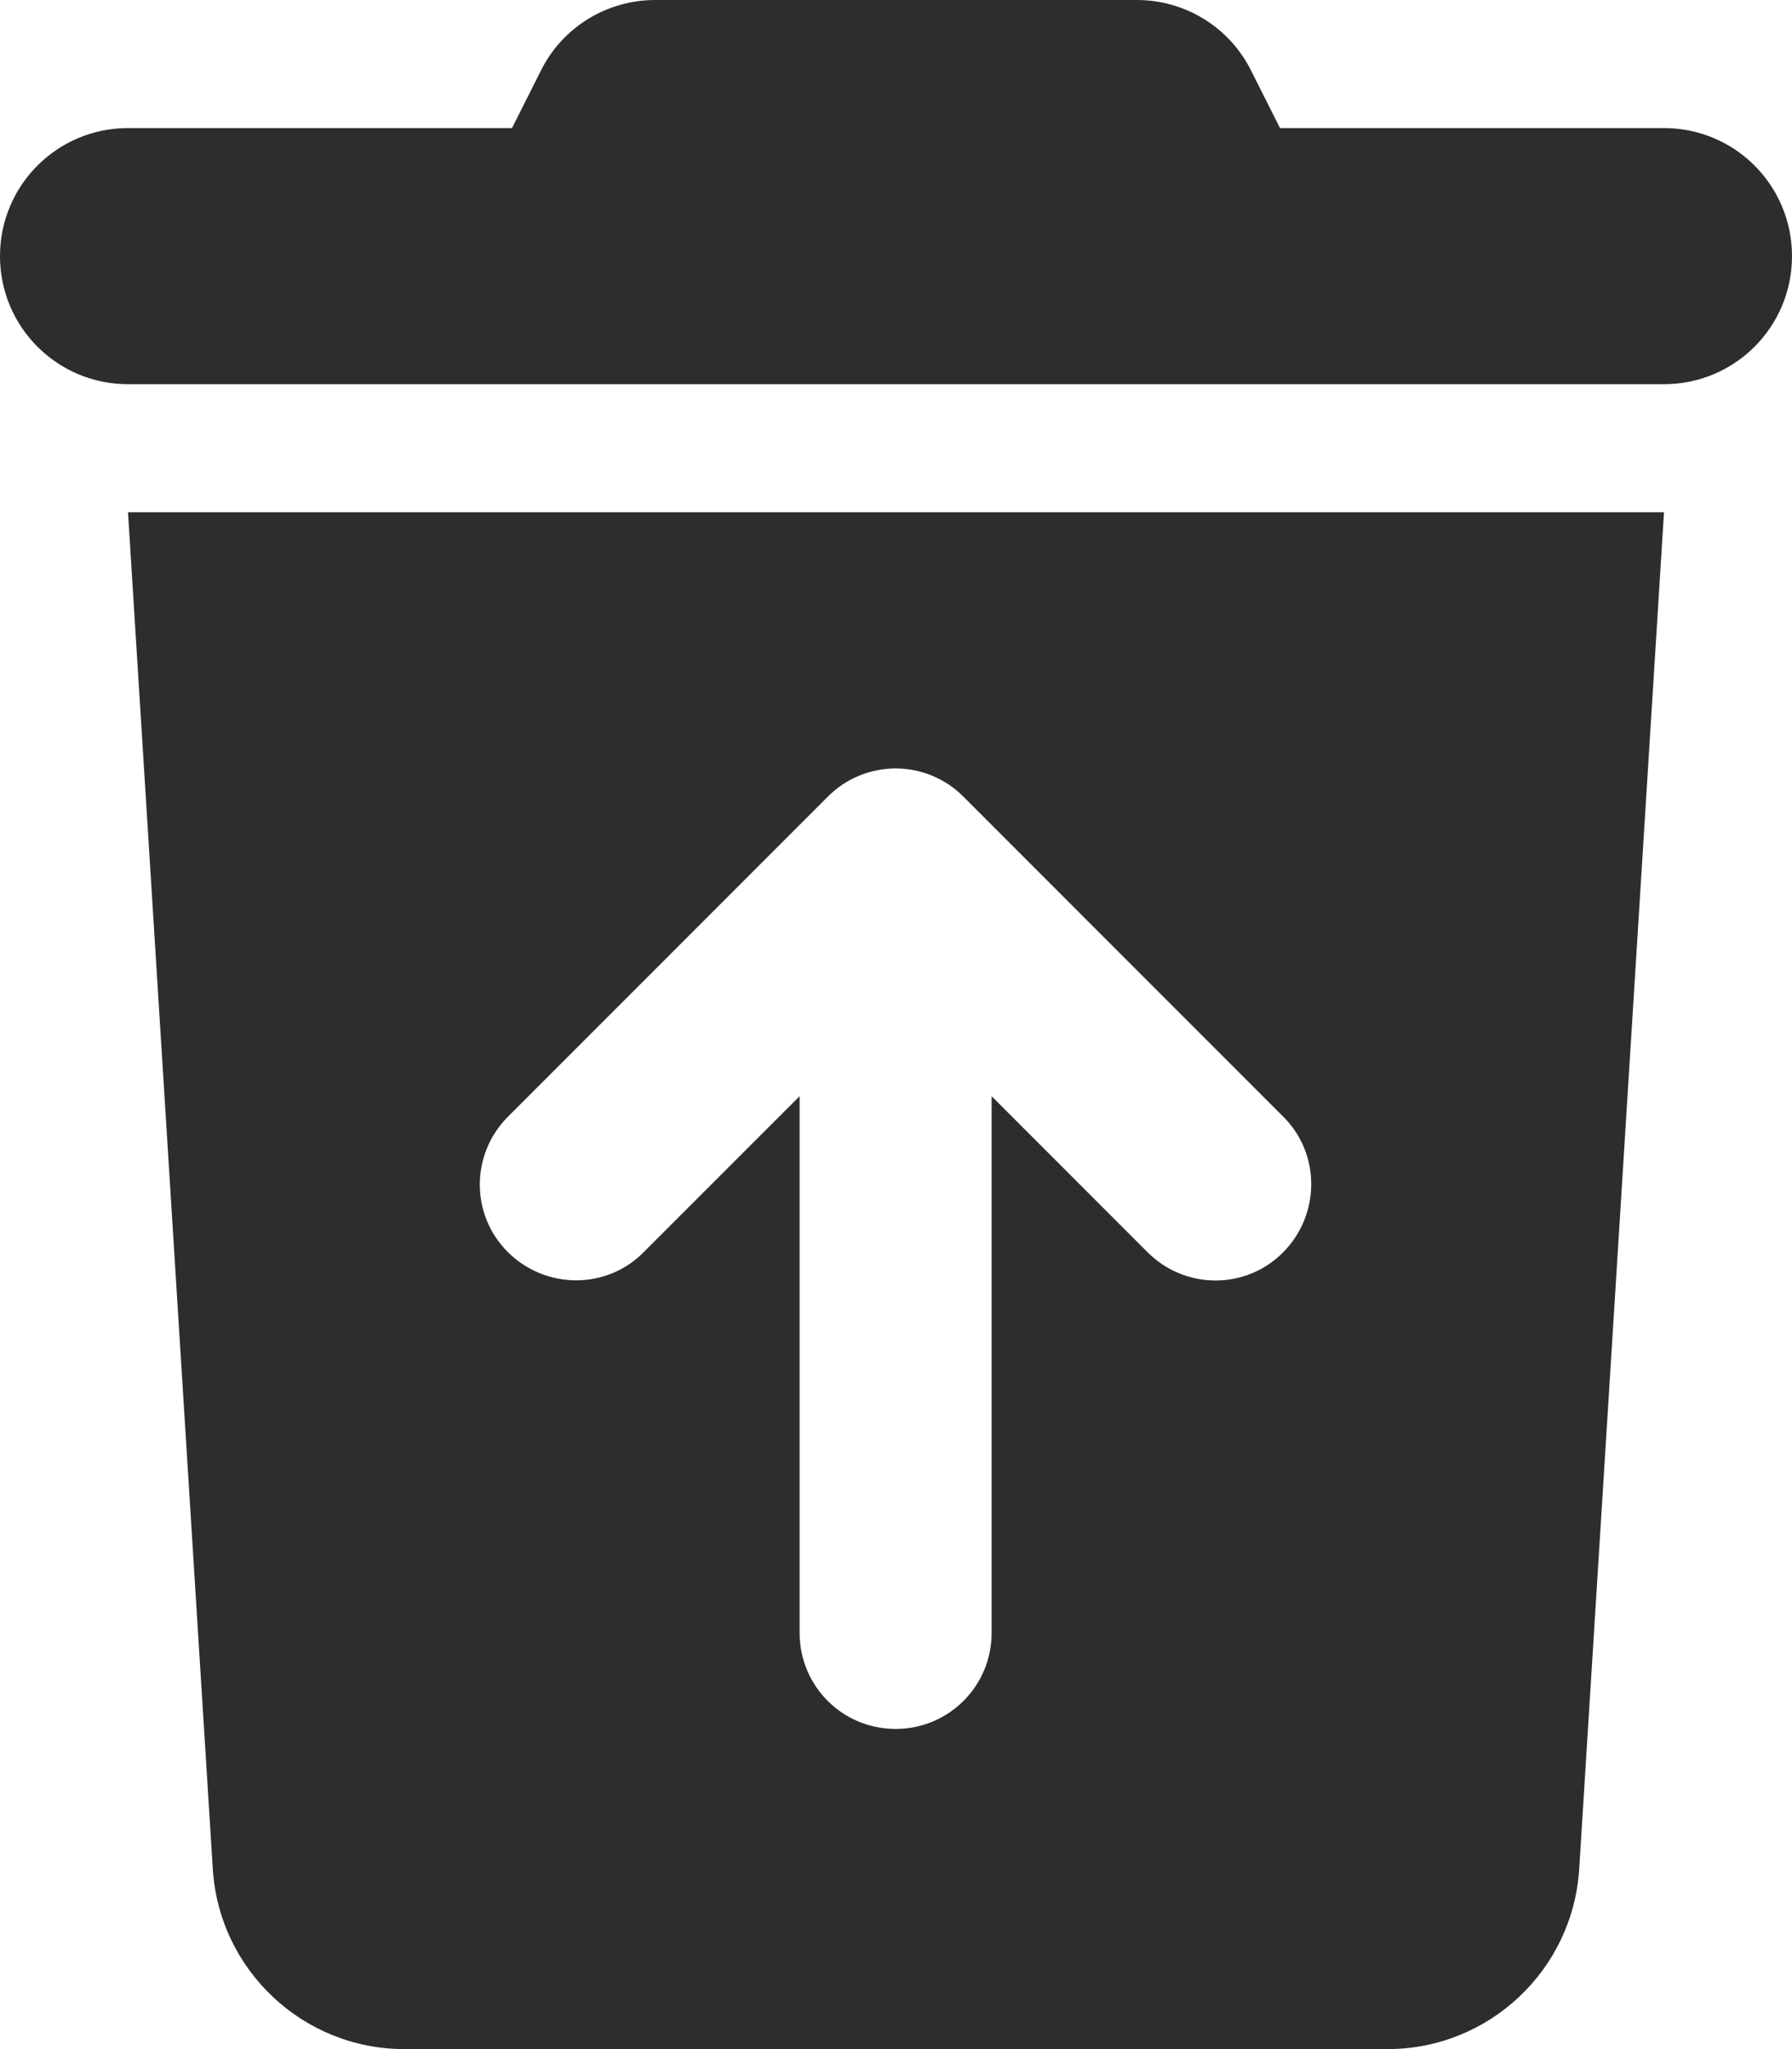 <svg width="28" height="32" viewBox="0 0 28 32" fill="none" xmlns="http://www.w3.org/2000/svg">
<g clip-path="url(#clip0_1004_170)">
<path d="M10.238 0H17.762C18.519 0 19.212 0.425 19.55 1.106L20 2H26C27.106 2 28 2.894 28 4C28 5.106 27.106 6 26 6H2C0.894 6 0 5.106 0 4C0 2.894 0.894 2 2 2H8L8.45 1.106C8.787 0.425 9.481 0 10.238 0ZM2 8H26L24.675 29.188C24.575 30.769 23.262 32 21.681 32H6.319C4.737 32 3.425 30.769 3.325 29.188L2 8ZM14 12C13.6 12 13.219 12.156 12.938 12.438L7.938 17.438C7.35 18.025 7.35 18.975 7.938 19.556C8.525 20.137 9.475 20.144 10.056 19.556L12.494 17.119V25.5C12.494 26.331 13.162 27 13.994 27C14.825 27 15.494 26.331 15.494 25.5V17.119L17.931 19.556C18.519 20.144 19.469 20.144 20.05 19.556C20.631 18.969 20.637 18.019 20.05 17.438L15.05 12.438C14.769 12.156 14.387 12 13.988 12H14Z" fill="#2D2D2F"/>
</g>
<defs>
<clipPath id="clip0_1004_170">
<rect width="28" height="32" fill="white"/>
</clipPath>
</defs>
</svg>
